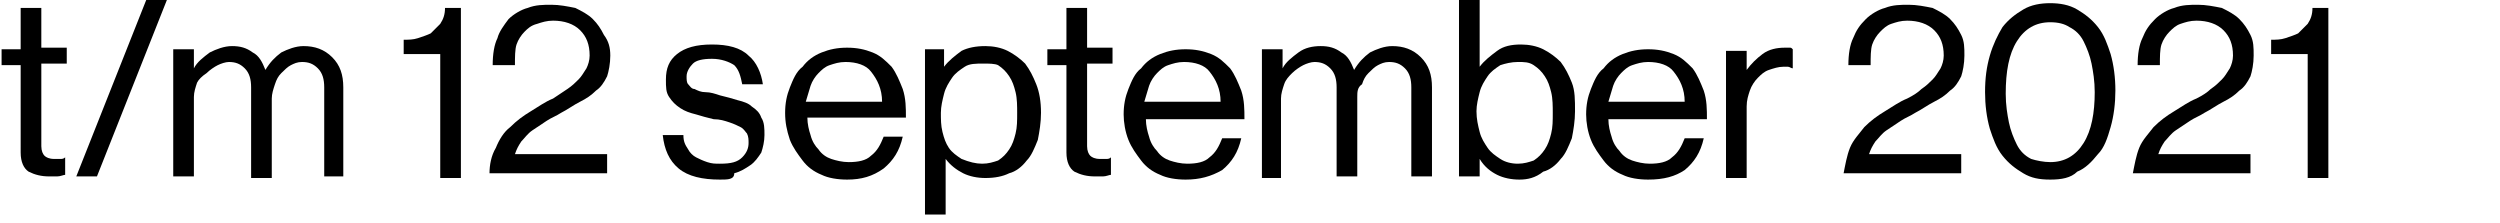 <?xml version="1.0" encoding="utf-8"?>
<!-- Generator: Adobe Illustrator 24.3.0, SVG Export Plug-In . SVG Version: 6.00 Build 0)  -->
<svg version="1.1" id="Laag_1" xmlns="http://www.w3.org/2000/svg" xmlns:xlink="http://www.w3.org/1999/xlink" x="0px" y="0px"
	 width="157.3px" height="14px" viewBox="0 0 157.3 14" style="enable-background:new 0 0 157.3 14;" xml:space="preserve">
<g>
	<path d="M0.1,3.1h1.2V0.5h1.3V3h1.6v1H2.6v5.2c0,0.3,0.1,0.5,0.2,0.6S3.1,10,3.4,10c0.1,0,0.2,0,0.4,0c0.1,0,0.2,0,0.3-0.1l0,0V11
		c-0.1,0-0.3,0.1-0.5,0.1s-0.3,0-0.5,0c-0.5,0-0.9-0.1-1.3-0.3c-0.3-0.2-0.5-0.6-0.5-1.2V4.1H0.1V3.1z"/>
	<path d="M9.2,0h1.3L6.1,11.1H4.8L9.2,0z"/>
	<path d="M10.9,3.1h1.3v1.2l0,0c0.2-0.4,0.6-0.7,1-1c0.4-0.2,0.9-0.4,1.4-0.4s0.9,0.1,1.3,0.4c0.4,0.2,0.6,0.6,0.8,1.1l0,0
		c0.3-0.5,0.6-0.8,1-1.1c0.4-0.2,0.9-0.4,1.4-0.4c0.7,0,1.3,0.2,1.8,0.7s0.7,1.1,0.7,1.9v5.6h-1.2V5.5c0-0.5-0.1-0.9-0.4-1.2
		c-0.3-0.3-0.6-0.4-1-0.4c-0.3,0-0.5,0.1-0.7,0.2s-0.4,0.3-0.6,0.5c-0.2,0.2-0.3,0.4-0.4,0.7c-0.1,0.3-0.2,0.6-0.2,0.9v5h-1.3V5.5
		c0-0.5-0.1-0.9-0.4-1.2c-0.3-0.3-0.6-0.4-1-0.4c-0.2,0-0.5,0.1-0.7,0.2S13.2,4.4,13,4.6c-0.3,0.2-0.5,0.4-0.6,0.6
		c-0.1,0.3-0.2,0.6-0.2,0.9v5h-1.3V3.1z"/>
	<path d="M27.8,3.4h-2.4V2.5c0.3,0,0.6,0,0.9-0.1c0.3-0.1,0.6-0.2,0.8-0.3c0.2-0.2,0.4-0.4,0.6-0.6c0.2-0.3,0.3-0.6,0.3-1h1v10.7
		h-1.3V3.4H27.8z"/>
	<path d="M31.2,9.3c0.2-0.5,0.5-1,0.9-1.3c0.4-0.4,0.8-0.7,1.3-1s0.9-0.6,1.4-0.8c0.3-0.2,0.6-0.4,0.9-0.6C36,5.4,36.2,5.2,36.4,5
		s0.3-0.4,0.5-0.7c0.1-0.2,0.2-0.5,0.2-0.8c0-0.7-0.2-1.2-0.6-1.6s-1-0.6-1.7-0.6c-0.4,0-0.7,0.1-1,0.2C33.4,1.6,33.2,1.8,33,2
		c-0.2,0.2-0.4,0.5-0.5,0.8s-0.1,0.8-0.1,1.3H31c0-0.7,0.1-1.3,0.3-1.7C31.4,2,31.7,1.6,32,1.2c0.3-0.3,0.8-0.6,1.2-0.7
		c0.5-0.2,1-0.2,1.5-0.2s1,0.1,1.5,0.2c0.4,0.2,0.8,0.4,1.1,0.7c0.3,0.3,0.5,0.6,0.7,1c0.3,0.4,0.4,0.8,0.4,1.3s-0.1,1-0.2,1.3
		c-0.2,0.4-0.4,0.7-0.7,0.9c-0.3,0.3-0.6,0.5-1,0.7s-0.8,0.5-1.2,0.7c-0.3,0.2-0.6,0.3-0.9,0.5S33.8,8,33.5,8.2S33,8.7,32.8,8.9
		c-0.2,0.3-0.3,0.5-0.4,0.8h5.8v1.2h-7.4C30.8,10.4,30.9,9.8,31.2,9.3z"/>
	<path d="M45.3,11.3c-1.1,0-2-0.2-2.6-0.7s-0.9-1.2-1-2.1H43c0,0.4,0.1,0.6,0.3,0.9c0.1,0.2,0.3,0.4,0.5,0.5s0.4,0.2,0.7,0.3
		c0.3,0.1,0.5,0.1,0.8,0.1c0.7,0,1.1-0.1,1.4-0.4C47,9.6,47.1,9.3,47.1,9c0-0.2,0-0.4-0.1-0.6c-0.1-0.1-0.2-0.3-0.4-0.4
		c-0.2-0.1-0.4-0.2-0.7-0.3c-0.3-0.1-0.6-0.2-1-0.2c-0.4-0.1-0.8-0.2-1.1-0.3c-0.4-0.1-0.7-0.2-1-0.4c-0.3-0.2-0.5-0.4-0.7-0.7
		c-0.2-0.3-0.2-0.6-0.2-1.1c0-0.7,0.2-1.2,0.7-1.6s1.2-0.6,2.2-0.6s1.8,0.2,2.3,0.7c0.5,0.4,0.8,1.1,0.9,1.8h-1.3
		c-0.1-0.5-0.2-0.9-0.5-1.2c-0.3-0.2-0.8-0.4-1.4-0.4s-1,0.1-1.2,0.3c-0.2,0.2-0.4,0.5-0.4,0.8c0,0.2,0,0.4,0.1,0.5s0.2,0.3,0.4,0.3
		c0.2,0.1,0.4,0.2,0.7,0.2S45,5.9,45.3,6c0.4,0.1,0.8,0.2,1.1,0.3c0.4,0.1,0.7,0.2,0.9,0.4c0.3,0.2,0.5,0.4,0.6,0.7
		c0.2,0.3,0.2,0.7,0.2,1.1c0,0.4-0.1,0.8-0.2,1.1c-0.2,0.3-0.4,0.6-0.7,0.8c-0.3,0.2-0.6,0.4-1,0.5C46.2,11.3,45.8,11.3,45.3,11.3z"
		/>
	<path d="M53.3,11.3c-0.6,0-1.2-0.1-1.6-0.3c-0.5-0.2-0.9-0.5-1.2-0.9c-0.3-0.4-0.6-0.8-0.8-1.3c-0.2-0.6-0.3-1.1-0.3-1.7
		s0.1-1.1,0.3-1.6c0.2-0.5,0.4-1,0.8-1.3c0.3-0.4,0.7-0.7,1.2-0.9s1-0.3,1.6-0.3s1.1,0.1,1.6,0.3s0.8,0.5,1.2,0.9
		c0.3,0.4,0.5,0.9,0.7,1.4C57,6.2,57,6.8,57,7.4h-6.2c0,0.4,0.1,0.8,0.2,1.1c0.1,0.4,0.3,0.7,0.5,0.9c0.2,0.3,0.5,0.5,0.8,0.6
		s0.7,0.2,1.1,0.2c0.6,0,1.1-0.1,1.4-0.4c0.4-0.3,0.6-0.7,0.8-1.2h1.2c-0.2,0.9-0.6,1.5-1.2,2C54.9,11.1,54.2,11.3,53.3,11.3z
		 M53.2,3.9c-0.4,0-0.7,0.1-1,0.2s-0.5,0.3-0.7,0.5S51.1,5.1,51,5.4s-0.2,0.7-0.3,1h4.8c0-0.8-0.3-1.4-0.7-1.9
		C54.5,4.1,53.9,3.9,53.2,3.9z"/>
	<path d="M58.1,3.1h1.3v1.1l0,0c0.3-0.4,0.7-0.7,1.1-1C60.9,3,61.4,2.9,62,2.9c0.5,0,1,0.1,1.4,0.3s0.8,0.5,1.1,0.8
		c0.3,0.4,0.5,0.8,0.7,1.3s0.3,1.1,0.3,1.8c0,0.6-0.1,1.2-0.2,1.7c-0.2,0.5-0.4,1-0.7,1.3c-0.3,0.4-0.7,0.7-1.1,0.8
		c-0.4,0.2-0.9,0.3-1.5,0.3c-0.5,0-1-0.1-1.4-0.3s-0.8-0.5-1.1-0.9l0,0v3.5h-1.3V3.1H58.1z M61.8,10.3c0.4,0,0.7-0.1,1-0.2
		c0.3-0.2,0.5-0.4,0.7-0.7s0.3-0.6,0.4-1C64,8,64,7.6,64,7.1c0-0.4,0-0.9-0.1-1.3c-0.1-0.4-0.2-0.7-0.4-1c-0.2-0.3-0.4-0.5-0.7-0.7
		C62.6,4,62.2,4,61.9,4c-0.5,0-0.9,0-1.2,0.2c-0.3,0.2-0.6,0.4-0.8,0.7c-0.2,0.3-0.4,0.6-0.5,1s-0.2,0.8-0.2,1.2
		c0,0.4,0,0.8,0.1,1.2s0.2,0.7,0.4,1c0.2,0.3,0.5,0.5,0.8,0.7C61,10.2,61.4,10.3,61.8,10.3z"/>
	<path d="M65.9,3.1h1.2V0.5h1.3V3H70v1h-1.6v5.2c0,0.3,0.1,0.5,0.2,0.6c0.1,0.1,0.3,0.2,0.6,0.2c0.1,0,0.2,0,0.4,0
		c0.1,0,0.2,0,0.3-0.1l0,0V11c-0.1,0-0.3,0.1-0.5,0.1s-0.3,0-0.5,0c-0.5,0-0.9-0.1-1.3-0.3c-0.3-0.2-0.5-0.6-0.5-1.2V4.1h-1.2V3.1z"
		/>
	<path d="M74.6,11.3c-0.6,0-1.2-0.1-1.6-0.3c-0.5-0.2-0.9-0.5-1.2-0.9S71.2,9.3,71,8.8c-0.2-0.5-0.3-1.1-0.3-1.6
		c0-0.6,0.1-1.1,0.3-1.6c0.2-0.5,0.4-1,0.8-1.3c0.3-0.4,0.7-0.7,1.2-0.9s1-0.3,1.6-0.3c0.6,0,1.1,0.1,1.6,0.3s0.8,0.5,1.2,0.9
		c0.3,0.4,0.5,0.9,0.7,1.4c0.2,0.6,0.2,1.2,0.2,1.8h-6.2c0,0.4,0.1,0.8,0.2,1.1c0.1,0.4,0.3,0.7,0.5,0.9c0.2,0.3,0.5,0.5,0.8,0.6
		s0.7,0.2,1.1,0.2c0.6,0,1.1-0.1,1.4-0.4c0.4-0.3,0.6-0.7,0.8-1.2h1.2c-0.2,0.9-0.6,1.5-1.2,2C76.2,11.1,75.5,11.3,74.6,11.3z
		 M74.5,3.9c-0.4,0-0.7,0.1-1,0.2S73,4.4,72.8,4.6s-0.4,0.5-0.5,0.8c-0.1,0.3-0.2,0.7-0.3,1h4.8c0-0.8-0.3-1.4-0.7-1.9
		C75.8,4.1,75.2,3.9,74.5,3.9z"/>
	<path d="M79.4,3.1h1.3v1.2l0,0c0.2-0.4,0.6-0.7,1-1c0.4-0.3,0.9-0.4,1.4-0.4S84,3,84.4,3.3c0.4,0.2,0.6,0.6,0.8,1.1l0,0
		c0.3-0.5,0.6-0.8,1-1.1c0.4-0.2,0.9-0.4,1.4-0.4c0.7,0,1.3,0.2,1.8,0.7s0.7,1.1,0.7,1.9v5.6h-1.3V5.5c0-0.5-0.1-0.9-0.4-1.2
		c-0.3-0.3-0.6-0.4-1-0.4c-0.3,0-0.5,0.1-0.7,0.2s-0.4,0.3-0.6,0.5S85.8,5,85.7,5.3c-0.3,0.2-0.3,0.5-0.3,0.8v5h-1.3V5.5
		c0-0.5-0.1-0.9-0.4-1.2c-0.3-0.3-0.6-0.4-1-0.4c-0.2,0-0.5,0.1-0.7,0.2s-0.5,0.3-0.7,0.5S80.9,5,80.8,5.3c-0.1,0.3-0.2,0.6-0.2,0.9
		v5h-1.2V3.1z"/>
	<path d="M95.6,11.3c-0.5,0-1-0.1-1.4-0.3s-0.8-0.5-1.1-1l0,0v1.1h-1.3V0h1.3v4.2l0,0c0.3-0.4,0.7-0.7,1.1-1s0.9-0.4,1.5-0.4
		c0.5,0,1,0.1,1.4,0.3s0.8,0.5,1.1,0.8c0.3,0.4,0.5,0.8,0.7,1.3s0.2,1.1,0.2,1.8c0,0.6-0.1,1.2-0.2,1.7c-0.2,0.5-0.4,1-0.7,1.3
		c-0.3,0.4-0.7,0.7-1.1,0.8C96.6,11.2,96.1,11.3,95.6,11.3z M95.5,10.3c0.4,0,0.7-0.1,1-0.2c0.3-0.2,0.5-0.4,0.7-0.7s0.3-0.6,0.4-1
		c0.1-0.4,0.1-0.8,0.1-1.3c0-0.4,0-0.9-0.1-1.3s-0.2-0.7-0.4-1s-0.4-0.5-0.7-0.7c-0.3-0.2-0.6-0.2-1-0.2S94.7,4,94.4,4.1
		c-0.3,0.2-0.6,0.4-0.8,0.7c-0.2,0.3-0.4,0.6-0.5,1S92.9,6.6,92.9,7c0,0.5,0.1,0.9,0.2,1.3c0.1,0.4,0.3,0.7,0.5,1s0.5,0.5,0.8,0.7
		S95.1,10.3,95.5,10.3z"/>
	<path d="M103.7,11.3c-0.6,0-1.2-0.1-1.6-0.3c-0.5-0.2-0.9-0.5-1.2-0.9s-0.6-0.8-0.8-1.3s-0.3-1.1-0.3-1.6c0-0.6,0.1-1.1,0.3-1.6
		s0.4-1,0.8-1.3c0.3-0.4,0.7-0.7,1.2-0.9s1-0.3,1.6-0.3s1.1,0.1,1.6,0.3s0.8,0.5,1.2,0.9c0.3,0.4,0.5,0.9,0.7,1.4
		c0.2,0.6,0.2,1.2,0.2,1.8h-6.2c0,0.4,0.1,0.8,0.2,1.1c0.1,0.4,0.3,0.7,0.5,0.9c0.2,0.3,0.5,0.5,0.8,0.6s0.7,0.2,1.1,0.2
		c0.6,0,1.1-0.1,1.4-0.4c0.4-0.3,0.6-0.7,0.8-1.2h1.2c-0.2,0.9-0.6,1.5-1.2,2C105.4,11.1,104.7,11.3,103.7,11.3z M103.7,3.9
		c-0.4,0-0.7,0.1-1,0.2s-0.5,0.3-0.7,0.5s-0.4,0.5-0.5,0.8s-0.2,0.7-0.3,1h4.8c0-0.8-0.3-1.4-0.7-1.9C105,4.1,104.4,3.9,103.7,3.9z"
		/>
	<path d="M109.9,4.4L109.9,4.4c0.3-0.4,0.6-0.7,1-1s0.9-0.4,1.4-0.4c0.1,0,0.2,0,0.3,0s0.1,0,0.2,0.1v1.2l0,0
		c-0.1,0-0.2-0.1-0.3-0.1s-0.2,0-0.3,0c-0.3,0-0.6,0.1-0.9,0.2c-0.3,0.1-0.5,0.3-0.7,0.5s-0.4,0.5-0.5,0.8s-0.2,0.6-0.2,1v4.5h-1.3
		v-8h1.3V4.4z"/>
	<path d="M116.4,9.3c0.2-0.5,0.6-0.9,0.9-1.3c0.4-0.4,0.8-0.7,1.3-1s0.9-0.6,1.4-0.8c0.4-0.2,0.7-0.4,0.9-0.6
		c0.3-0.2,0.5-0.4,0.7-0.6s0.3-0.4,0.5-0.7c0.1-0.2,0.2-0.5,0.2-0.8c0-0.7-0.2-1.2-0.6-1.6c-0.4-0.4-1-0.6-1.7-0.6
		c-0.4,0-0.7,0.1-1,0.2s-0.5,0.3-0.7,0.5s-0.4,0.5-0.5,0.8s-0.1,0.8-0.1,1.3h-1.4c0-0.7,0.1-1.3,0.3-1.7c0.2-0.5,0.4-0.8,0.8-1.2
		c0.3-0.3,0.8-0.6,1.2-0.7c0.5-0.2,1-0.2,1.5-0.2s1,0.1,1.5,0.2c0.4,0.2,0.8,0.4,1.1,0.7s0.5,0.6,0.7,1s0.2,0.8,0.2,1.3
		s-0.1,1-0.2,1.3c-0.2,0.4-0.4,0.7-0.7,0.9c-0.3,0.3-0.6,0.5-1,0.7s-0.8,0.5-1.2,0.7c-0.3,0.2-0.6,0.3-0.9,0.5
		c-0.3,0.2-0.6,0.4-0.9,0.6c-0.3,0.2-0.5,0.5-0.7,0.7c-0.2,0.3-0.3,0.5-0.4,0.8h5.8v1.2H116C116.1,10.4,116.2,9.8,116.4,9.3z"/>
	<path d="M129,11.3c-0.7,0-1.2-0.1-1.7-0.4c-0.5-0.3-0.9-0.6-1.3-1.1c-0.4-0.5-0.6-1.1-0.8-1.7c-0.2-0.7-0.3-1.5-0.3-2.3
		c0-0.9,0.1-1.6,0.3-2.3s0.5-1.3,0.8-1.8c0.4-0.5,0.8-0.8,1.3-1.1s1.1-0.4,1.7-0.4c0.6,0,1.2,0.1,1.7,0.4s0.9,0.6,1.3,1.1
		c0.4,0.5,0.6,1.1,0.8,1.7c0.2,0.7,0.3,1.5,0.3,2.3S133,7.3,132.8,8s-0.4,1.3-0.8,1.7c-0.4,0.5-0.8,0.9-1.3,1.1
		C130.3,11.2,129.7,11.3,129,11.3z M129,10.2c0.9,0,1.6-0.4,2.1-1.2s0.7-1.9,0.7-3.2c0-0.7-0.1-1.3-0.2-1.8c-0.1-0.5-0.3-1-0.5-1.4
		s-0.5-0.7-0.9-0.9c-0.3-0.2-0.7-0.3-1.2-0.3c-0.9,0-1.6,0.4-2.1,1.2s-0.7,1.9-0.7,3.3c0,0.7,0.1,1.3,0.2,1.8c0.1,0.5,0.3,1,0.5,1.4
		s0.5,0.7,0.9,0.9C128.1,10.1,128.6,10.2,129,10.2z"/>
	<path d="M134.6,9.3c0.2-0.5,0.6-0.9,0.9-1.3c0.4-0.4,0.8-0.7,1.3-1s0.9-0.6,1.4-0.8c0.4-0.2,0.7-0.4,0.9-0.6
		c0.3-0.2,0.5-0.4,0.7-0.6s0.3-0.4,0.5-0.7c0.1-0.2,0.2-0.5,0.2-0.8c0-0.7-0.2-1.2-0.6-1.6c-0.4-0.4-1-0.6-1.7-0.6
		c-0.4,0-0.7,0.1-1,0.2s-0.5,0.3-0.7,0.5s-0.4,0.5-0.5,0.8s-0.1,0.8-0.1,1.3h-1.4c0-0.7,0.1-1.3,0.3-1.7c0.2-0.5,0.4-0.8,0.8-1.2
		c0.3-0.3,0.8-0.6,1.2-0.7c0.5-0.2,1-0.2,1.5-0.2s1,0.1,1.5,0.2c0.4,0.2,0.8,0.4,1.1,0.7s0.5,0.6,0.7,1s0.2,0.8,0.2,1.3
		s-0.1,1-0.2,1.3c-0.2,0.4-0.4,0.7-0.7,0.9c-0.3,0.3-0.6,0.5-1,0.7s-0.8,0.5-1.2,0.7c-0.3,0.2-0.6,0.3-0.9,0.5
		c-0.3,0.2-0.6,0.4-0.9,0.6c-0.3,0.2-0.5,0.5-0.7,0.7c-0.2,0.3-0.3,0.5-0.4,0.8h5.8v1.2h-7.4C134.3,10.4,134.4,9.8,134.6,9.3z"/>
	<path d="M145.2,3.4h-2.3V2.5c0.3,0,0.6,0,0.9-0.1c0.3-0.1,0.6-0.2,0.8-0.3c0.2-0.2,0.4-0.4,0.6-0.6c0.2-0.3,0.3-0.6,0.3-1h1v10.7
		h-1.3V3.4z"/>
</g>
</svg>
